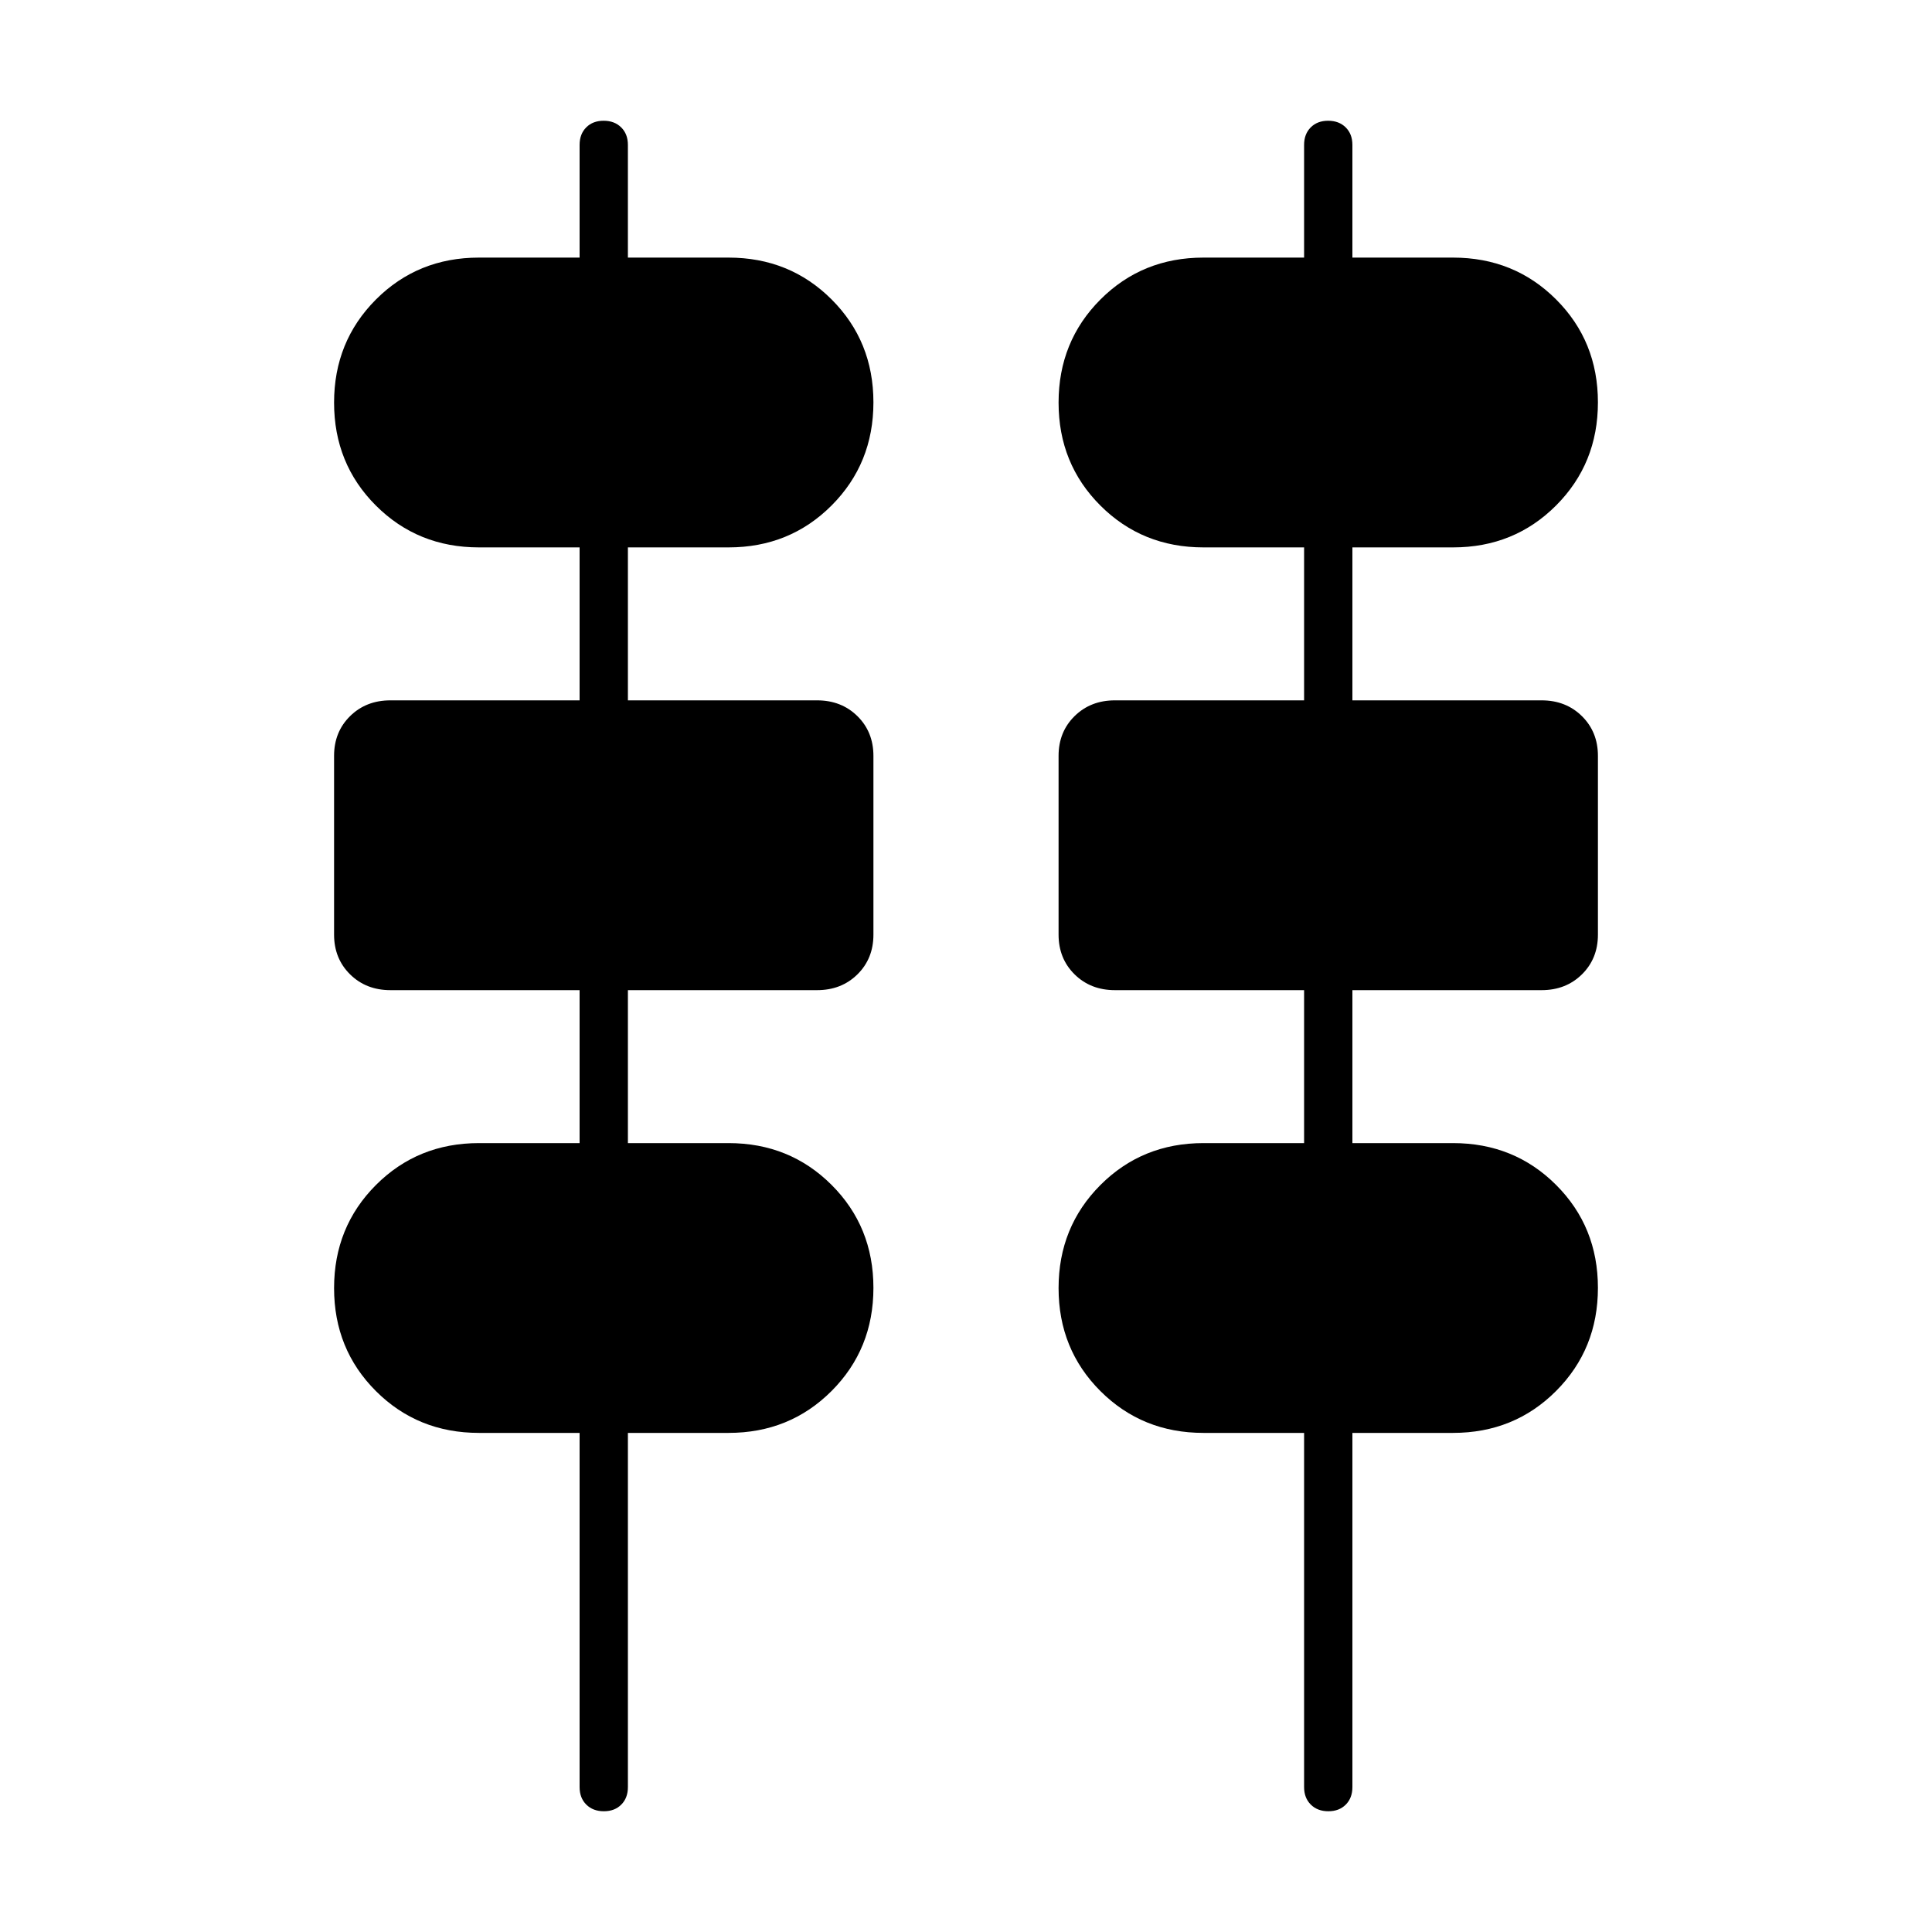<svg xmlns="http://www.w3.org/2000/svg" height="40" viewBox="0 -960 960 960" width="40"><path d="M300.05-60q-5.38 0-8.72-3.3Q288-66.6 288-72v-176h-50q-30.41 0-51.21-20.78Q166-289.55 166-319.94q0-30.39 20.79-51.23Q207.59-392 238-392h50v-76h-94q-12.08 0-20.04-7.84-7.96-7.85-7.96-19.76v-88.82q0-11.91 7.96-19.75Q181.92-612 194-612h94v-76h-50q-30.41 0-51.21-20.78Q166-729.55 166-759.94q0-30.39 20.79-51.23Q207.59-832 238-832h50v-56q0-5.4 3.29-8.7 3.28-3.3 8.66-3.3 5.38 0 8.72 3.3 3.33 3.3 3.33 8.7v56h50q30.41 0 51.21 20.78Q434-790.45 434-760.06q0 30.39-20.79 51.23Q392.41-688 362-688h-50v76h94q12.08 0 20.04 7.84 7.96 7.85 7.96 19.76v88.82q0 11.91-7.96 19.75Q418.08-468 406-468h-94v76h50q30.41 0 51.21 20.78Q434-350.45 434-320.06q0 30.39-20.79 51.23Q392.41-248 362-248h-50v176q0 5.4-3.29 8.7-3.28 3.3-8.66 3.3Zm360 0q-5.38 0-8.72-3.3Q648-66.6 648-72v-176h-50q-30.41 0-51.21-20.78Q526-289.55 526-319.94q0-30.39 20.79-51.23Q567.59-392 598-392h50v-76h-94q-12.08 0-20.04-7.84-7.96-7.85-7.96-19.76v-88.82q0-11.91 7.96-19.75Q541.92-612 554-612h94v-76h-50q-30.41 0-51.21-20.78Q526-729.55 526-759.94q0-30.39 20.79-51.23Q567.59-832 598-832h50v-56q0-5.4 3.29-8.7 3.28-3.3 8.66-3.3 5.38 0 8.72 3.3 3.33 3.3 3.33 8.7v56h50q30.41 0 51.21 20.78Q794-790.45 794-760.06q0 30.39-20.79 51.23Q752.41-688 722-688h-50v76h94q12.08 0 20.04 7.84 7.96 7.85 7.96 19.76v88.82q0 11.91-7.96 19.75Q778.08-468 766-468h-94v76h50q30.41 0 51.21 20.78Q794-350.45 794-320.06q0 30.39-20.79 51.23Q752.41-248 722-248h-50v176q0 5.4-3.29 8.7-3.28 3.3-8.66 3.3Z"/></svg>